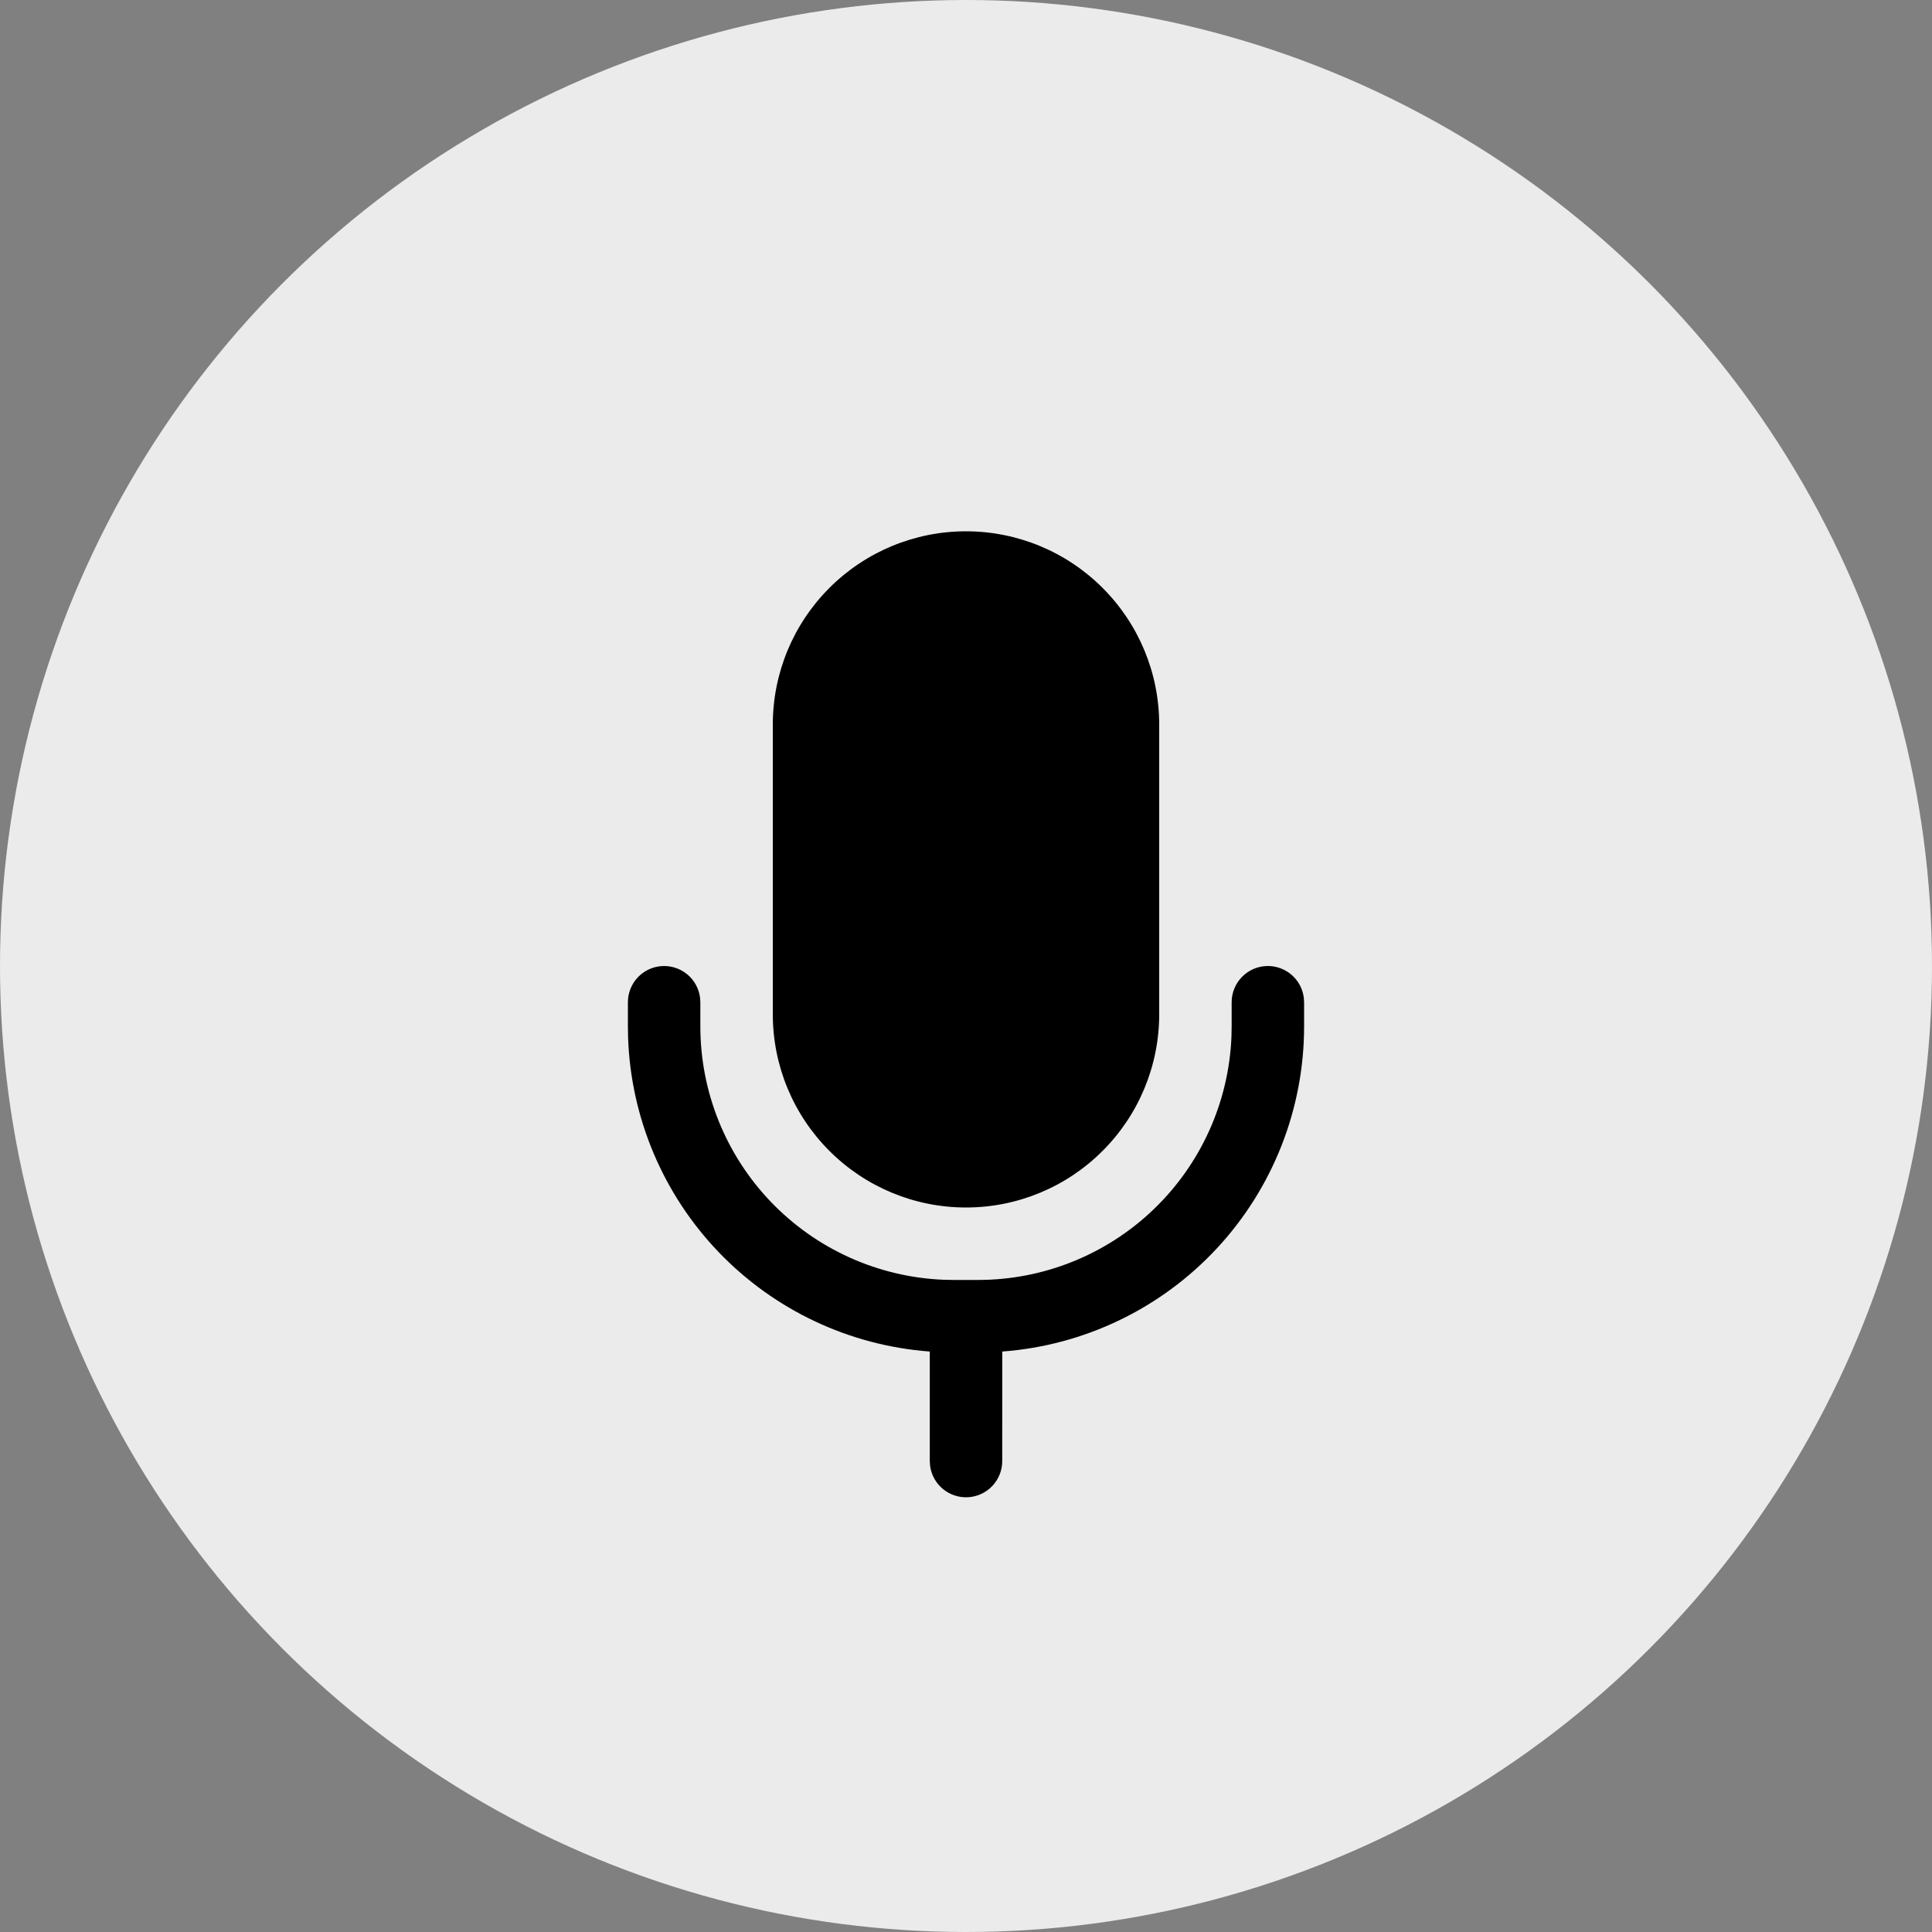 <svg width="40" height="40" viewBox="0 0 40 40" fill="none" xmlns="http://www.w3.org/2000/svg">
<rect x="0" y="0" width="40" height="40" fill="#808080" stroke="none"/>
<ellipse cx="20" cy="20" rx="20" ry="20" fill="#EBEBEB"/>
<path d="M26.25 20C26.431 20 26.606 20.066 26.743 20.185C26.88 20.304 26.968 20.468 26.993 20.648L27 20.75V21.25C27 22.954 26.356 24.594 25.197 25.843C24.038 27.091 22.45 27.856 20.751 27.982L20.75 30.25C20.75 30.44 20.678 30.623 20.548 30.762C20.418 30.901 20.241 30.985 20.051 30.998C19.861 31.011 19.674 30.951 19.527 30.832C19.379 30.712 19.283 30.54 19.257 30.352L19.25 30.25V27.982C17.591 27.859 16.037 27.128 14.884 25.929C13.732 24.73 13.062 23.148 13.004 21.486L13 21.25V20.75C13 20.56 13.072 20.377 13.202 20.238C13.332 20.099 13.509 20.015 13.699 20.002C13.889 19.989 14.076 20.049 14.223 20.168C14.371 20.288 14.467 20.46 14.493 20.648L14.5 20.75V21.25C14.5 22.605 15.024 23.908 15.962 24.885C16.9 25.863 18.18 26.44 19.534 26.496L19.75 26.5H20.25C21.605 26.5 22.908 25.976 23.885 25.038C24.863 24.1 25.44 22.82 25.496 21.466L25.5 21.25V20.75C25.5 20.551 25.579 20.36 25.72 20.22C25.86 20.079 26.051 20 26.25 20ZM20 11C21.061 11 22.078 11.421 22.828 12.172C23.579 12.922 24 13.939 24 15V21C24 22.061 23.579 23.078 22.828 23.828C22.078 24.579 21.061 25 20 25C18.939 25 17.922 24.579 17.172 23.828C16.421 23.078 16 22.061 16 21V15C16 13.939 16.421 12.922 17.172 12.172C17.922 11.421 18.939 11 20 11Z" fill="black"/>
</svg>

